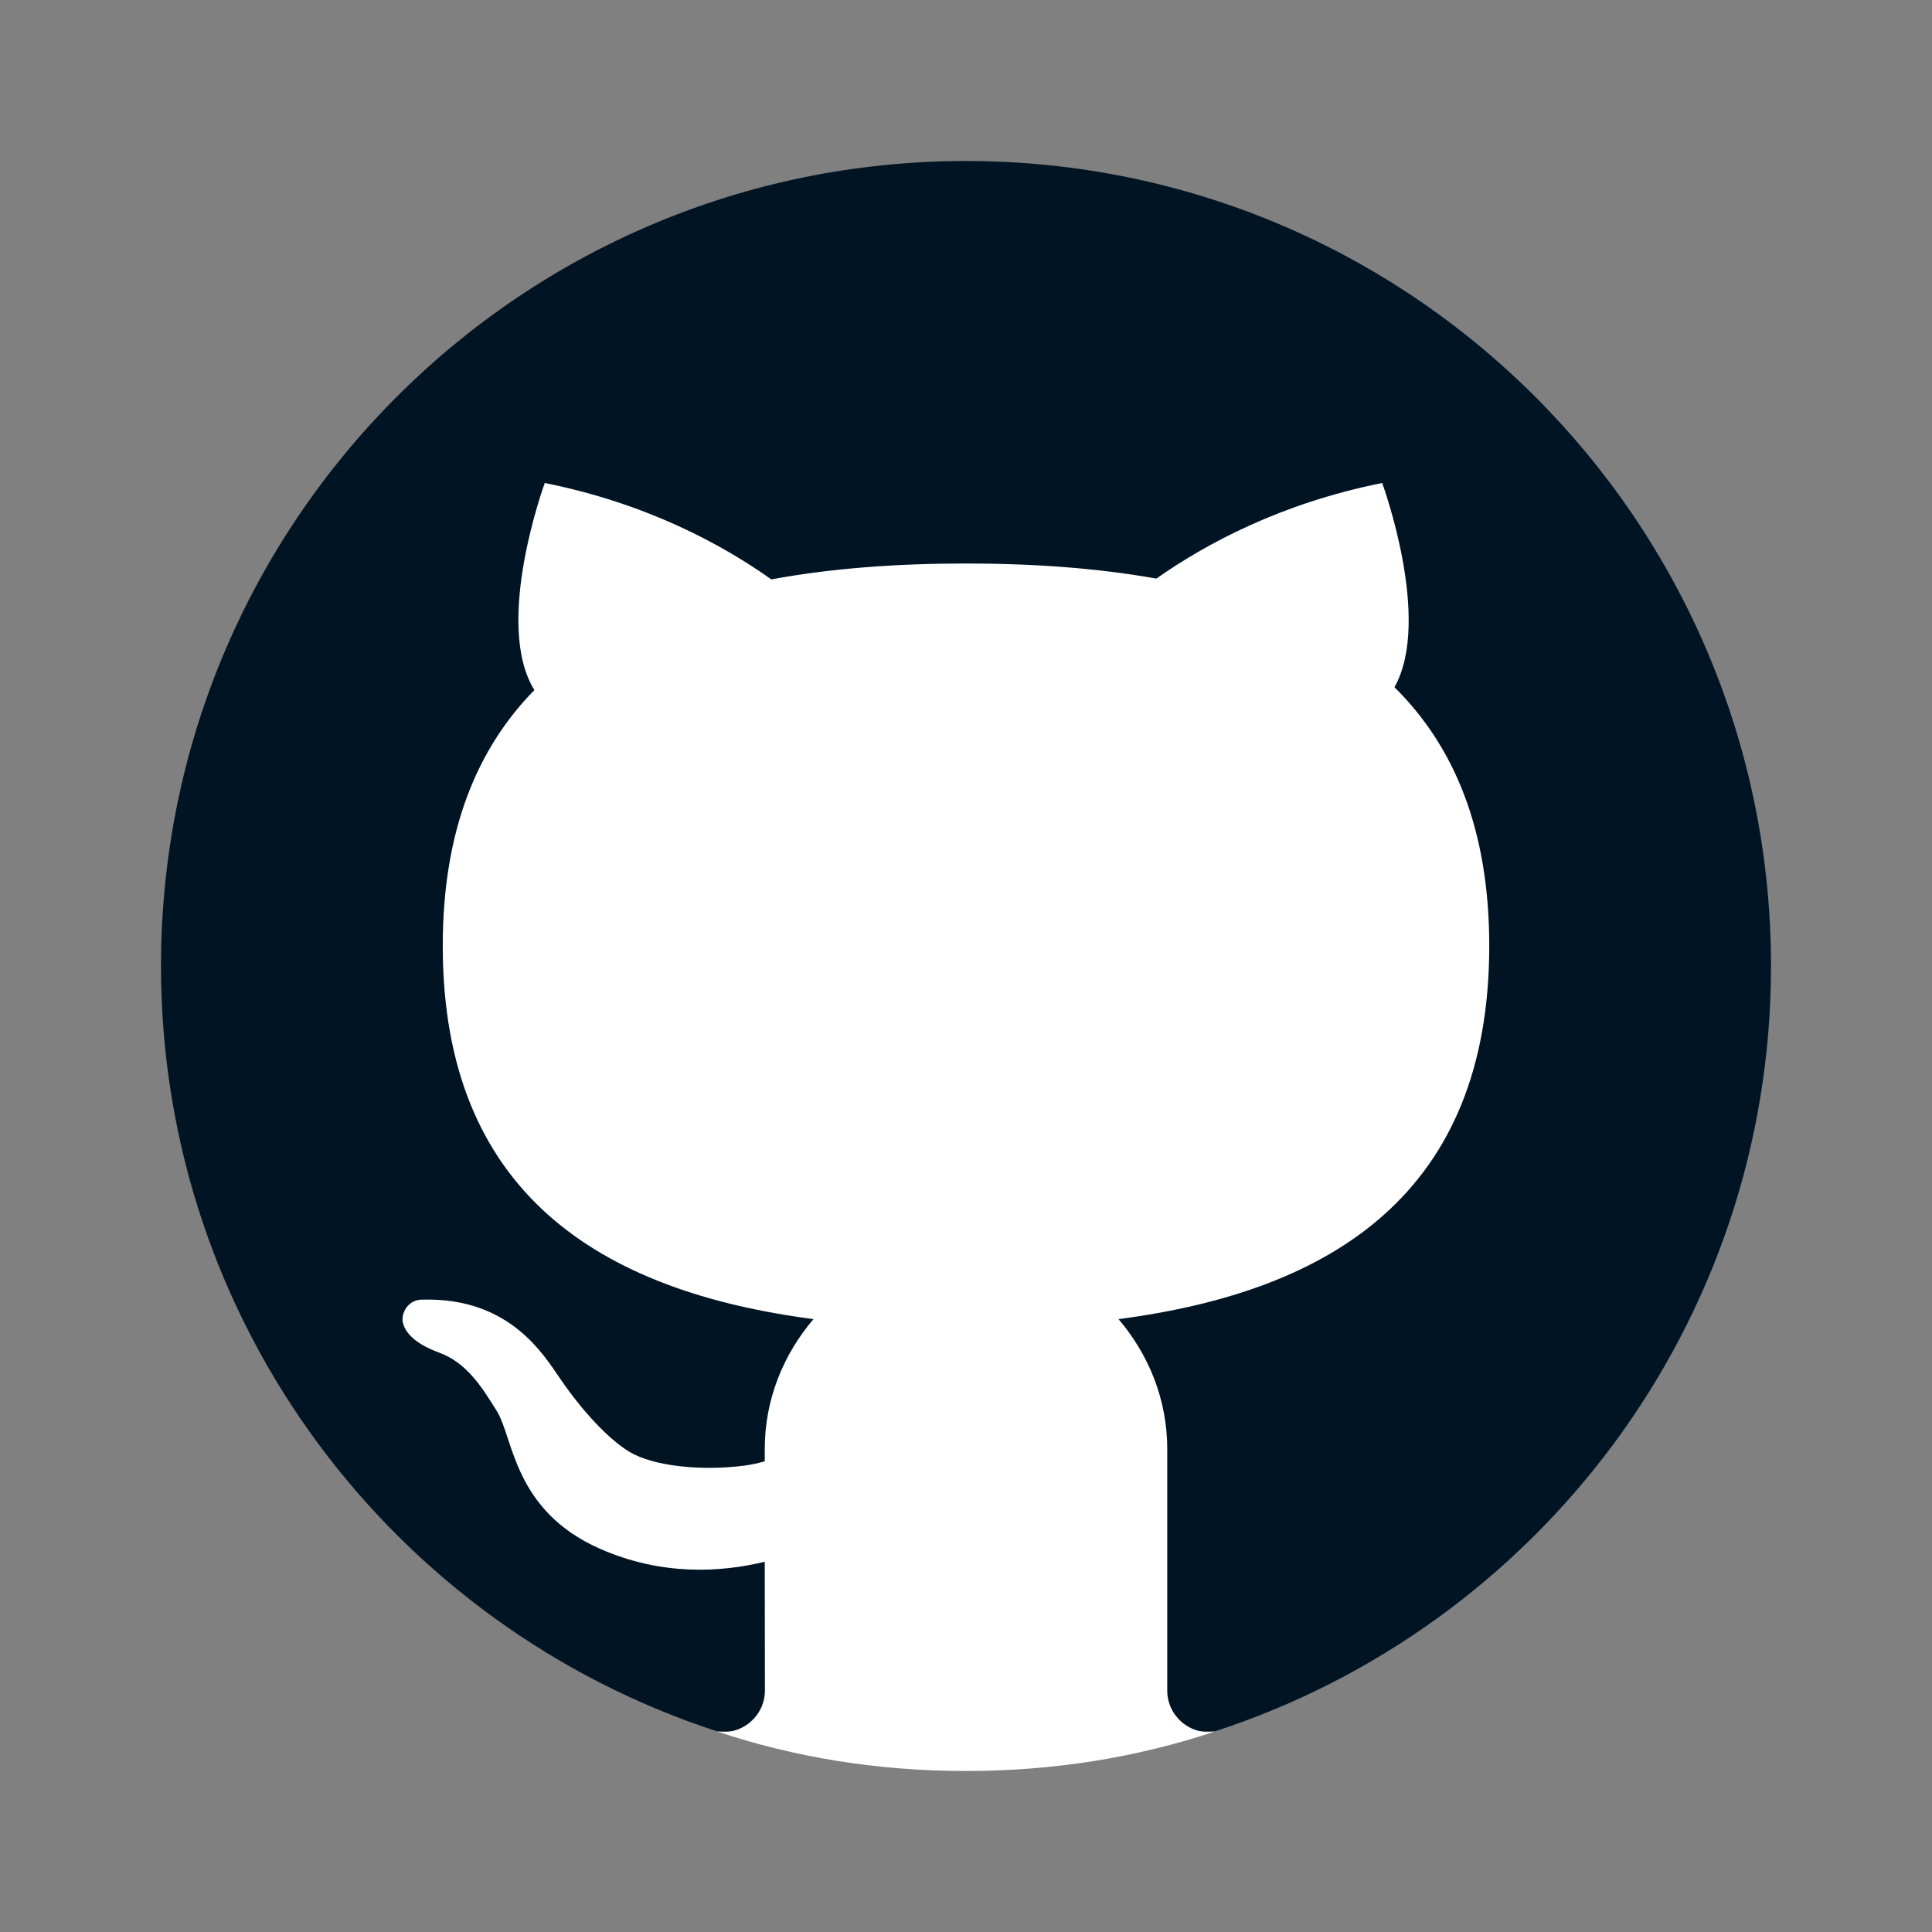 <?xml version="1.0" encoding="UTF-8"?>
<svg xmlns="http://www.w3.org/2000/svg" xmlns:xlink="http://www.w3.org/1999/xlink" viewBox="0 0 48 48" width="48px" height="48px">
<rect x="0" y="0" width="48" height="48" fill="#808080" stroke="none"/>
<g id="surface125866095">
<path style=" stroke:none;fill-rule:nonzero;fill:rgb(0%,7.843%,14.118%);fill-opacity:1;" d="M 24 4 C 12.953 4 4 12.953 4 24 C 4 32.887 9.801 40.41 17.82 43.016 L 30.18 43.016 C 38.199 40.41 44 32.887 44 24 C 44 12.953 35.047 4 24 4 Z M 24 4 "/>
<path style=" stroke:none;fill-rule:nonzero;fill:rgb(100%,100%,100%);fill-opacity:1;" d="M 37 23.5 C 37 20.602 36.125 18.535 34.645 17.074 C 35.59 15.395 34.34 12 34.34 12 C 31.84 12.5 29.973 13.5 28.73 14.375 C 27.262 14.113 25.672 14 24 14 C 22.289 14 20.66 14.117 19.164 14.395 C 17.926 13.516 16.051 12.504 13.535 12 C 13.535 12 12.25 15.492 13.277 17.145 C 11.844 18.602 11 20.652 11 23.5 C 11 29.621 14.879 32.078 20.211 32.773 C 19.465 33.648 19 34.766 19 36 L 19 36.305 C 18.836 36.352 18.668 36.391 18.484 36.414 C 17.379 36.555 16.215 36.414 15.652 36.078 C 15.09 35.746 14.426 34.996 13.926 34.266 C 13.504 33.652 12.66 32.234 10.508 32.289 C 10.133 32.277 9.961 32.633 10.008 32.852 C 10.051 33.047 10.223 33.352 10.902 33.602 C 11.59 33.852 11.969 34.453 12.344 35.059 C 12.762 35.734 12.758 37.527 14.902 38.477 C 16.434 39.152 17.891 39.07 19 38.801 L 19.004 42 C 19.004 42.641 18.418 43.125 17.812 43.016 C 19.754 43.668 21.832 44 24 44 C 26.164 44 28.242 43.668 30.191 43.016 C 29.586 43.129 29 42.641 29 42.004 L 29 36 C 29 34.766 28.535 33.648 27.789 32.773 C 33.121 32.078 37 29.621 37 23.5 Z M 37 23.5 "/>
<path style=" stroke:none;fill-rule:nonzero;fill:rgb(100%,100%,100%);fill-opacity:1;" d="M 15 18 L 18.84 16.723 C 19.848 16.383 20.07 15.035 19.203 14.418 L 19.164 14.395 C 16.766 14.832 14.723 15.684 13.277 17.145 C 13.598 17.656 14.129 18 15 18 Z M 15 18 "/>
<path style=" stroke:none;fill-rule:nonzero;fill:rgb(100%,100%,100%);fill-opacity:1;" d="M 28.691 14.402 C 27.816 15.023 28.039 16.391 29.059 16.73 L 32.871 18 C 33.785 18 34.332 17.629 34.645 17.074 C 33.184 15.637 31.133 14.801 28.73 14.375 C 28.719 14.383 28.703 14.395 28.691 14.402 Z M 28.691 14.402 "/>
<path style=" stroke:none;fill-rule:nonzero;fill:rgb(100%,100%,100%);fill-opacity:1;" d="M 24 31 C 22.477 31 21.125 31.695 20.211 32.773 C 21.41 32.93 22.68 33 24 33 C 25.32 33 26.59 32.93 27.789 32.773 C 26.875 31.695 25.523 31 24 31 Z M 24 31 "/>
</g>
</svg>
